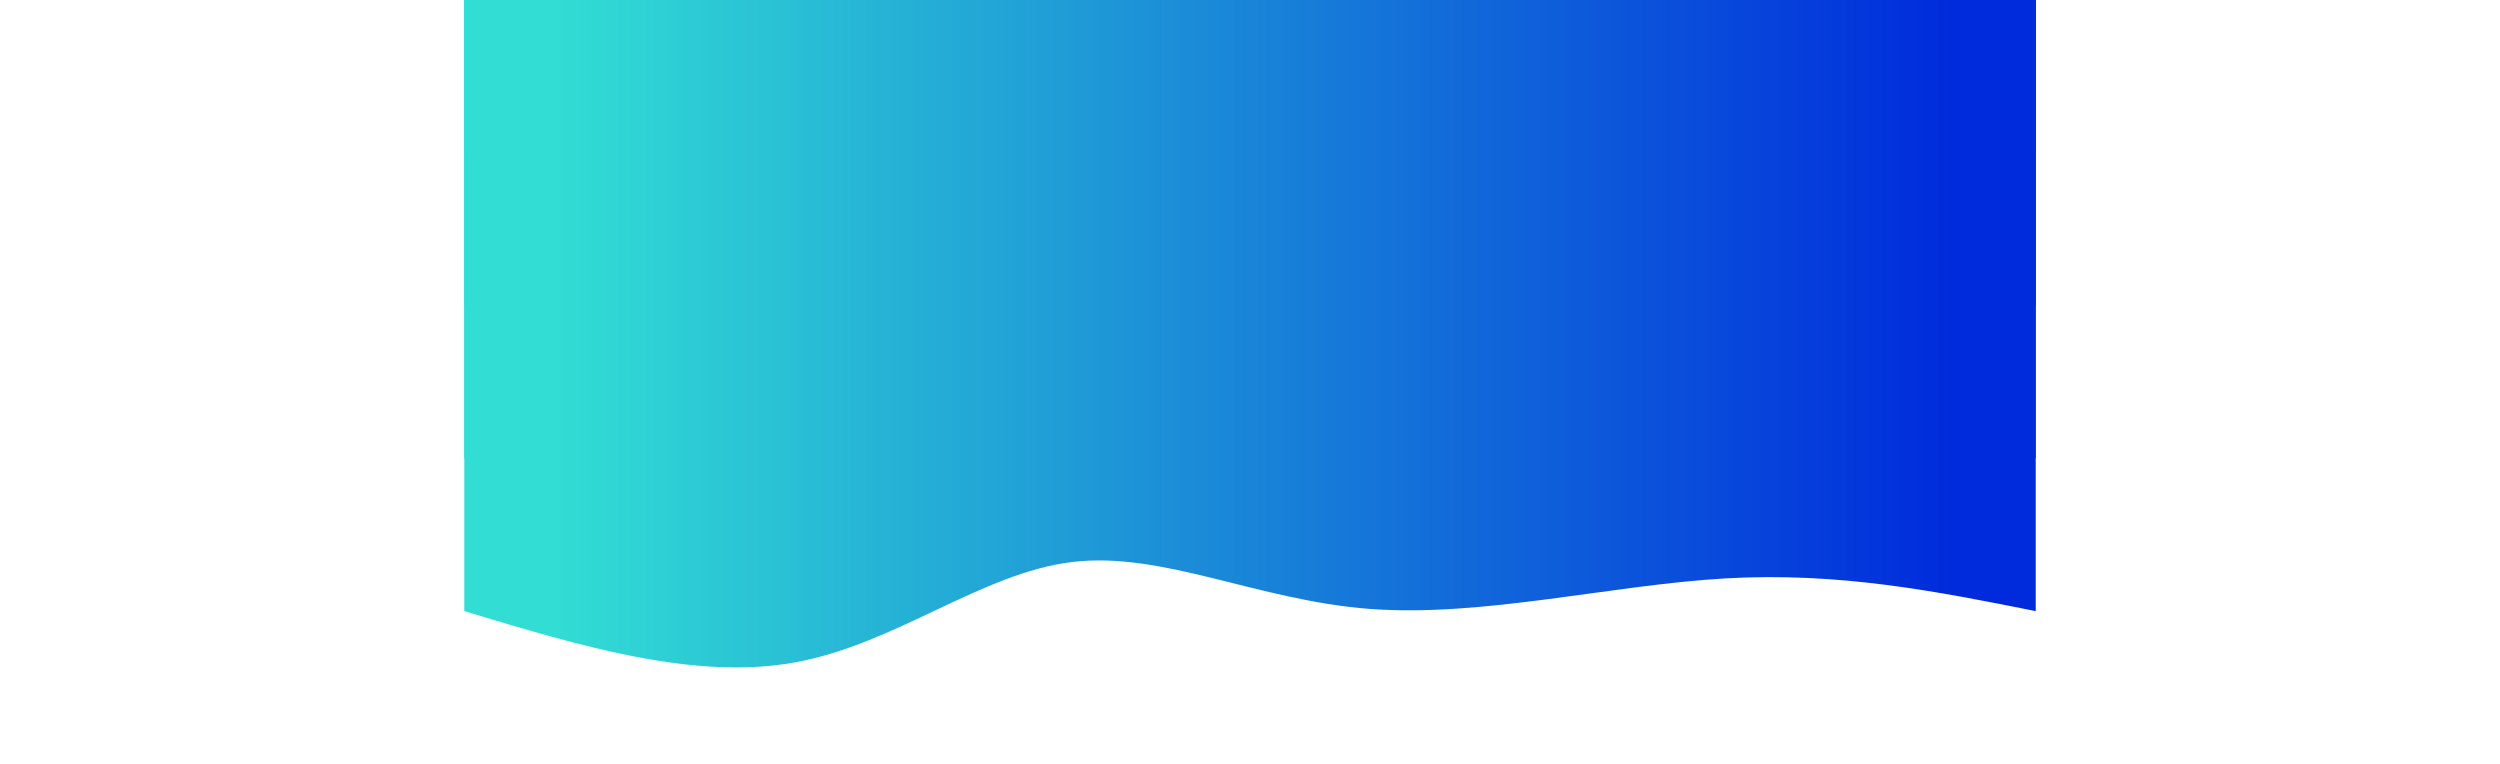<svg width="100%" height="440" id="svg" viewBox="0 0 1440 700" xmlns="http://www.w3.org/2000/svg" class="transition duration-300 ease-in-out delay-150"><defs><linearGradient id="gradient"><stop offset="5%" stop-color="#002bdc44"></stop><stop offset="95%" stop-color="#32ded444"></stop></linearGradient></defs><path d="M 0,700 C 0,700 0,140 0,140 C 89.847,157.962 179.694,175.923 284,170 C 388.306,164.077 507.072,134.268 610,142 C 712.928,149.732 800.019,195.005 883,185 C 965.981,174.995 1044.852,109.713 1137,93 C 1229.148,76.287 1334.574,108.144 1440,140 C 1440,140 1440,700 1440,700 Z" stroke="none" stroke-width="0" fill="url(#gradient)" class="transition-all duration-300 ease-in-out delay-150" transform="rotate(-180 720 350)"></path><defs><linearGradient id="gradient"><stop offset="5%" stop-color="#002bdc66"></stop><stop offset="95%" stop-color="#32ded466"></stop></linearGradient></defs><path d="M 0,700 C 0,700 0,280 0,280 C 105.081,296.44 210.163,312.88 293,317 C 375.837,321.12 436.431,312.919 537,307 C 637.569,301.081 778.115,297.445 880,294 C 981.885,290.555 1045.11,287.301 1132,285 C 1218.89,282.699 1329.445,281.349 1440,280 C 1440,280 1440,700 1440,700 Z" stroke="none" stroke-width="0" fill="url(#gradient)" class="transition-all duration-300 ease-in-out delay-150" transform="rotate(-180 720 350)"></path><defs><linearGradient id="gradient"><stop offset="5%" stop-color="#002bdc88"></stop><stop offset="95%" stop-color="#32ded488"></stop></linearGradient></defs><path d="M 0,700 C 0,700 0,420 0,420 C 74.584,438.364 149.167,456.727 239,464 C 328.833,471.273 433.914,467.455 551,467 C 668.086,466.545 797.177,469.455 900,460 C 1002.823,450.545 1079.378,428.727 1165,420 C 1250.622,411.273 1345.311,415.636 1440,420 C 1440,420 1440,700 1440,700 Z" stroke="none" stroke-width="0" fill="url(#gradient)" class="transition-all duration-300 ease-in-out delay-150" transform="rotate(-180 720 350)"></path><defs><linearGradient id="gradient"><stop offset="5%" stop-color="#002bdcff"></stop><stop offset="95%" stop-color="#32ded4ff"></stop></linearGradient></defs><path d="M 0,700 C 0,700 0,560 0,560 C 85.99,577.426 171.981,594.852 262,582 C 352.019,569.148 446.067,526.019 545,529 C 643.933,531.981 747.751,581.072 838,598 C 928.249,614.928 1004.928,599.694 1103,588 C 1201.072,576.306 1320.536,568.153 1440,560 C 1440,560 1440,700 1440,700 Z" stroke="none" stroke-width="0" fill="url(#gradient)" class="transition-all duration-300 ease-in-out delay-150" transform="rotate(-180 720 350)"></path></svg>